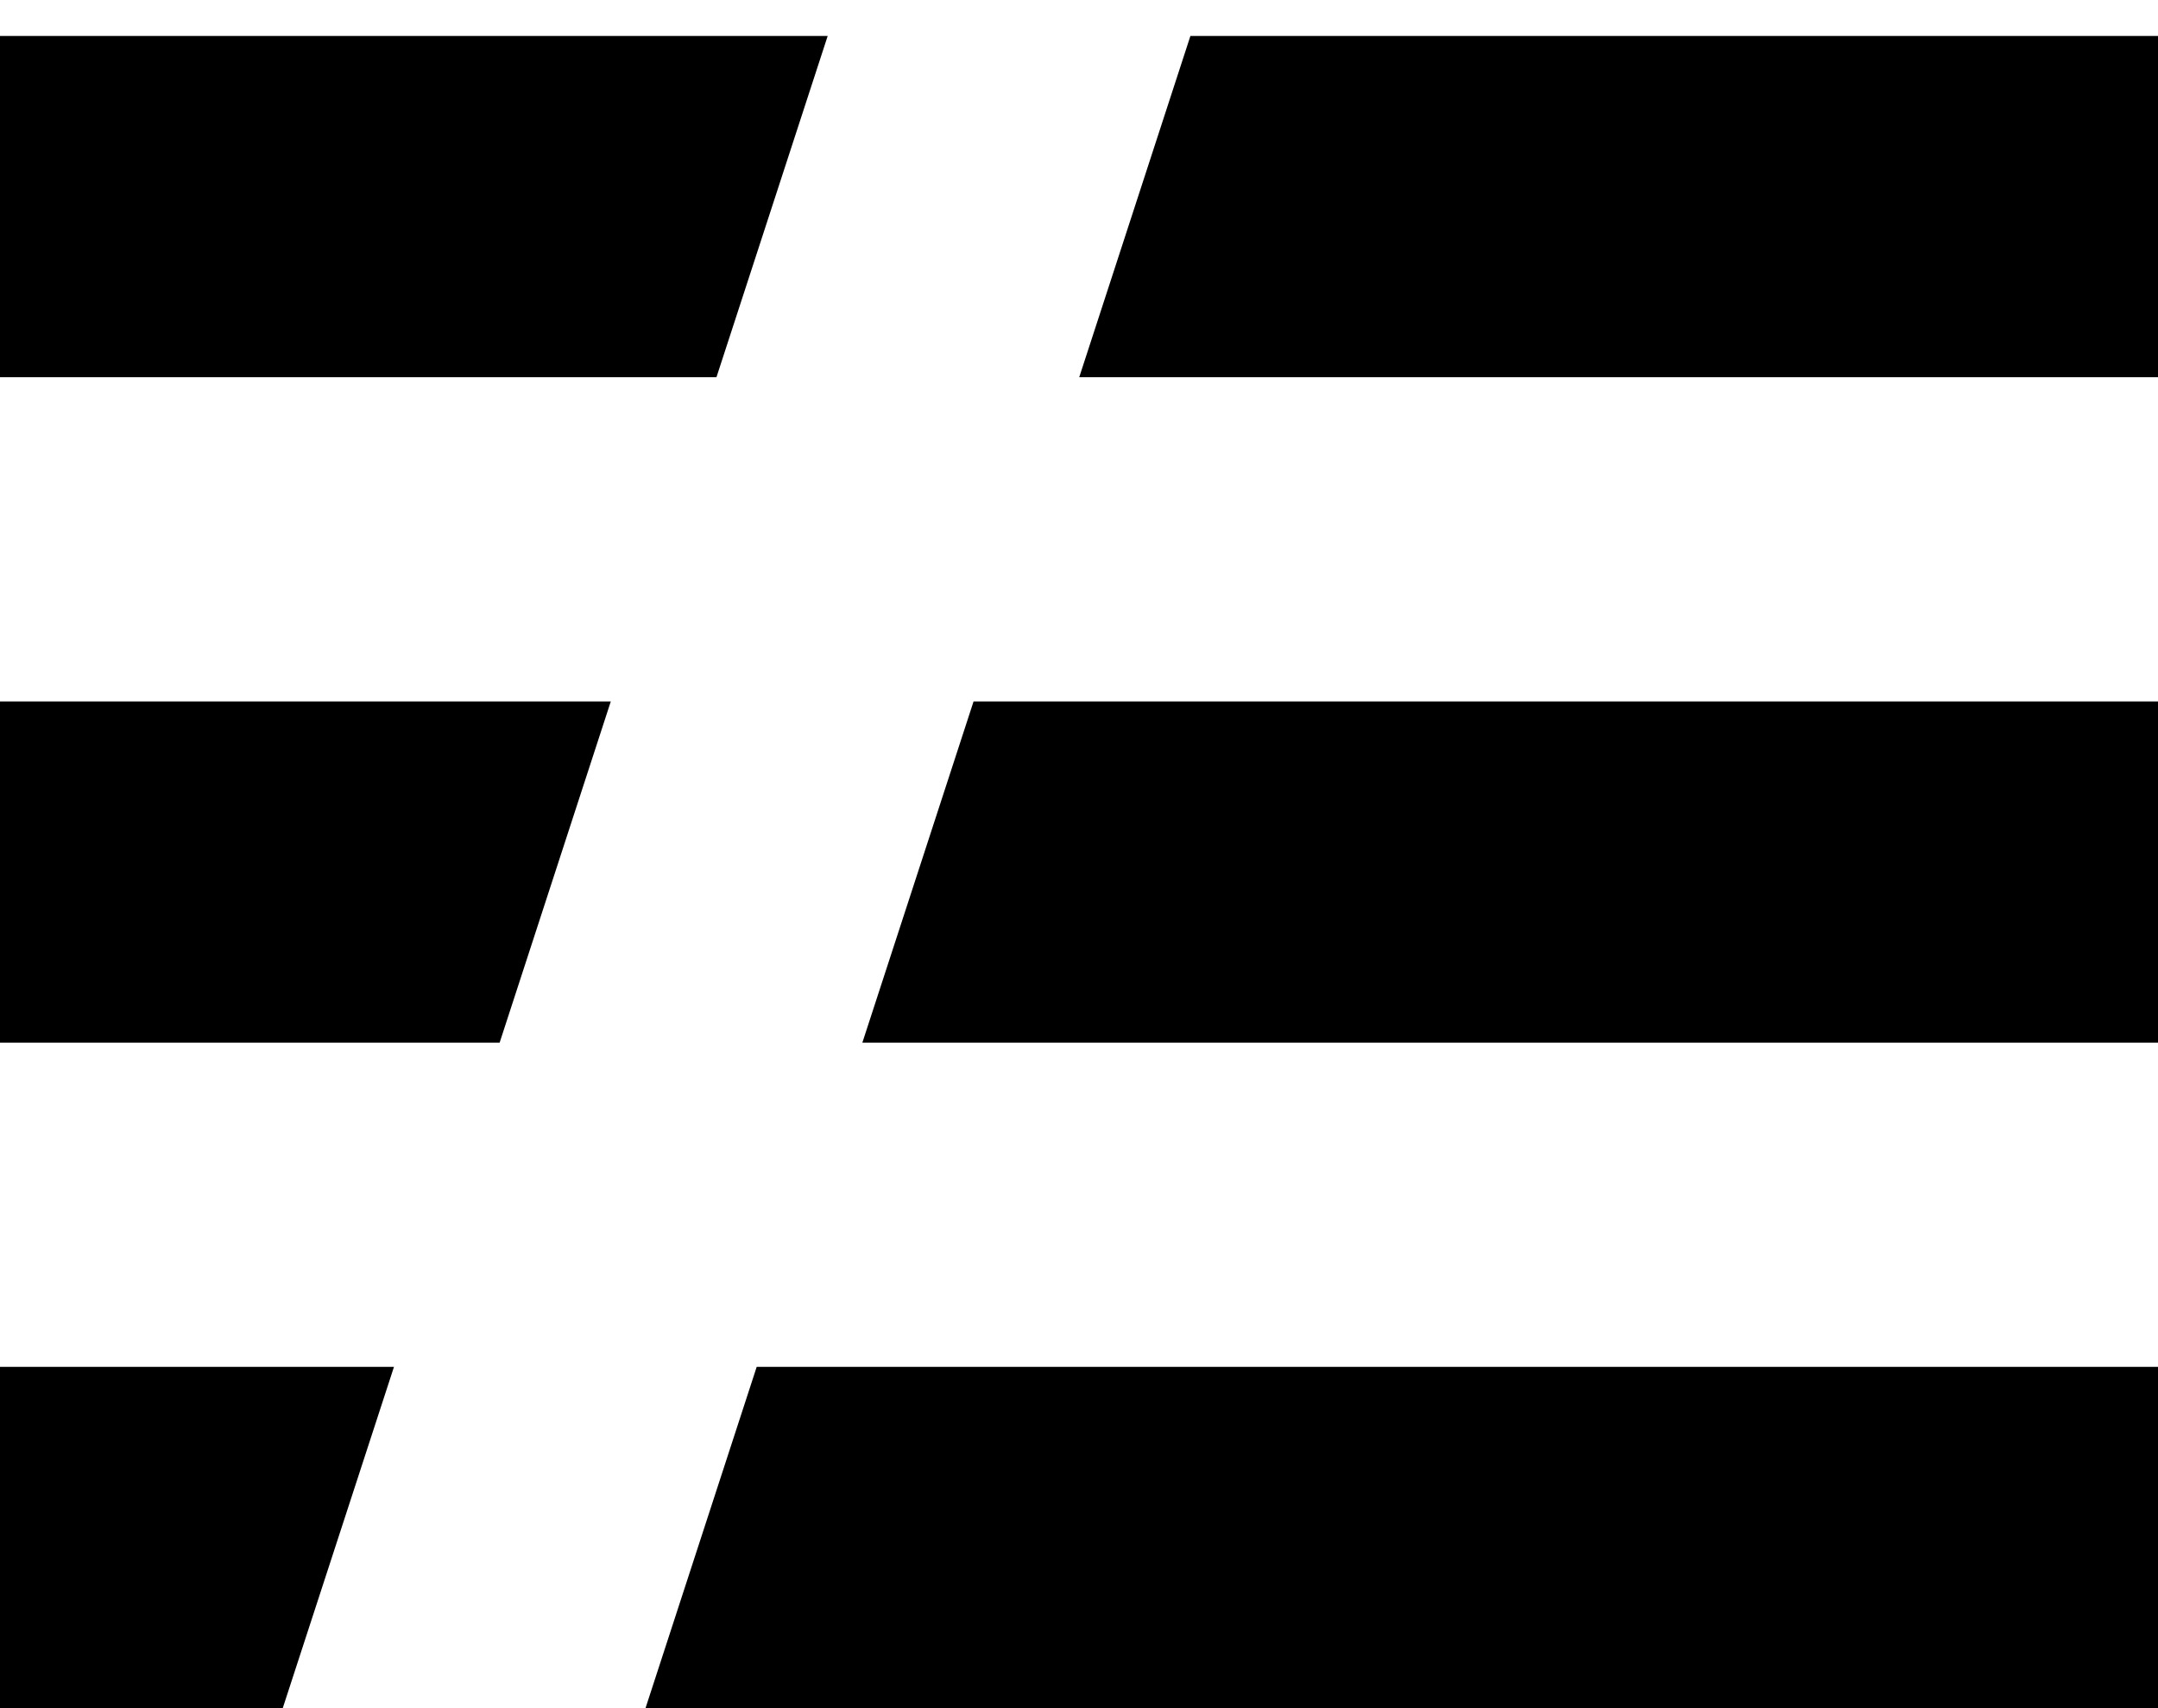 <svg viewBox="0 0 48 38" fill="none" xmlns="http://www.w3.org/2000/svg">
    <path fill-rule="evenodd" clip-rule="evenodd" d="M14.358 38H48V30.408H16.831L14.358 38ZM19.181 23.196H48V15.604H21.655L19.181 23.196ZM13.586 15.604L11.113 23.196H0V15.604H13.586ZM24.005 8.392H48V0.8H26.478L24.005 8.392ZM18.41 0.8L15.936 8.392H0V0.8H18.41ZM8.763 30.408L6.289 38H0V30.408H8.763Z" fill="currentColor"/>
</svg>
